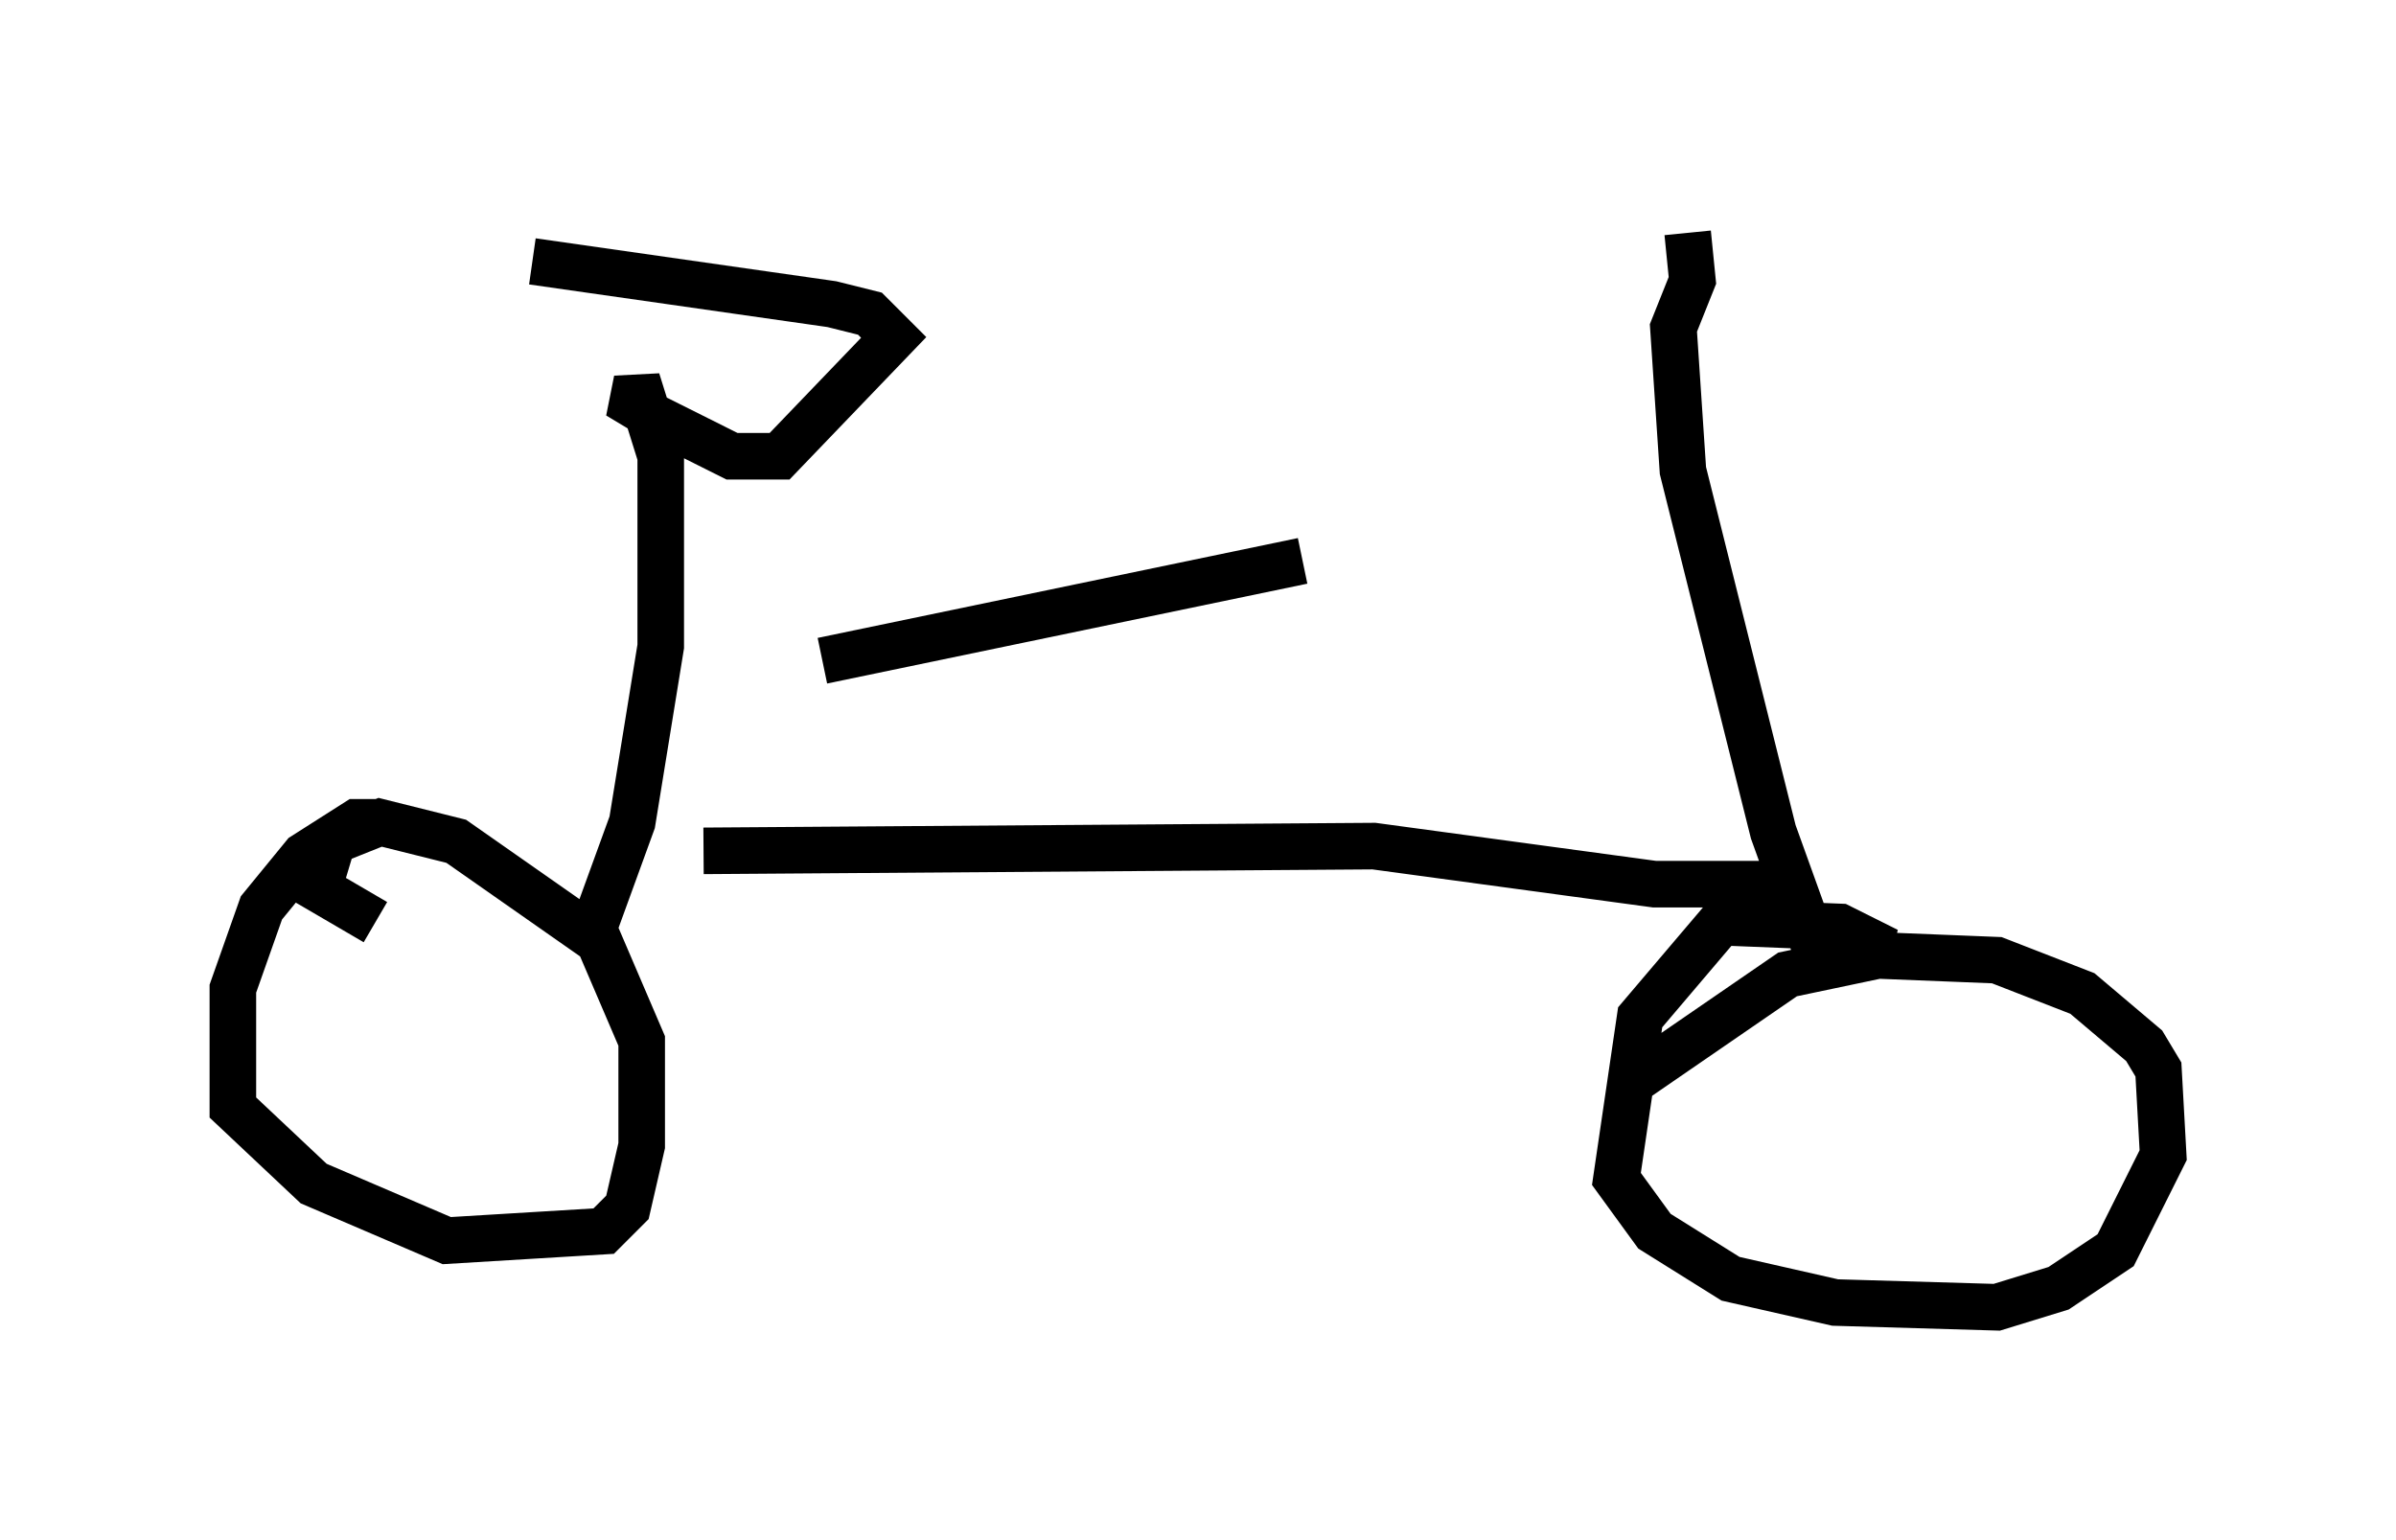 <?xml version="1.0" encoding="utf-8" ?>
<svg baseProfile="full" height="33.071" version="1.1" width="51.446" xmlns="http://www.w3.org/2000/svg" xmlns:ev="http://www.w3.org/2001/xml-events" xmlns:xlink="http://www.w3.org/1999/xlink"><defs /><rect fill="white" height="33.071" width="51.446" x="0" y="0" /><path d="M36.544, 9.492 m-8.575, 2.552 l-10.311, 2.144 m-2.552, 4.083 l14.394, -0.102 6.023, 0.817 l2.756, 0.0 m-2.042, -13.986 l0.102, 1.021 -0.408, 1.021 l0.204, 3.063 1.94, 7.758 l0.919, 2.552 1.531, 0.0 l-1.021, -0.51 -2.552, -0.102 l-1.735, 2.042 -0.51, 3.471 l0.817, 1.123 1.633, 1.021 l2.246, 0.51 3.471, 0.102 l1.327, -0.408 1.225, -0.817 l1.021, -2.042 -0.102, -1.838 l-0.306, -0.51 -1.327, -1.123 l-1.838, -0.715 -2.552, -0.102 l-1.94, 0.408 -3.267, 2.246 m-26.95, -5.513 l-0.51, 0.0 -1.123, 0.715 l-0.919, 1.123 -0.613, 1.735 l0.0, 2.552 1.735, 1.633 l2.858, 1.225 3.369, -0.204 l0.51, -0.51 0.306, -1.327 l0.0, -2.246 -0.919, -2.144 l-3.063, -2.144 -1.633, -0.408 l-1.021, 0.408 -0.306, 1.021 l1.225, 0.715 m4.696, 0.102 l0.817, -2.246 0.613, -3.777 l0.0, -4.083 -0.51, -1.633 l-0.102, 0.51 0.51, 0.306 l1.633, 0.817 1.021, 0.0 l2.45, -2.552 -0.51, -0.51 l-0.817, -0.204 -6.431, -0.919 " fill="none" stroke="black" stroke-width="1" /></svg>